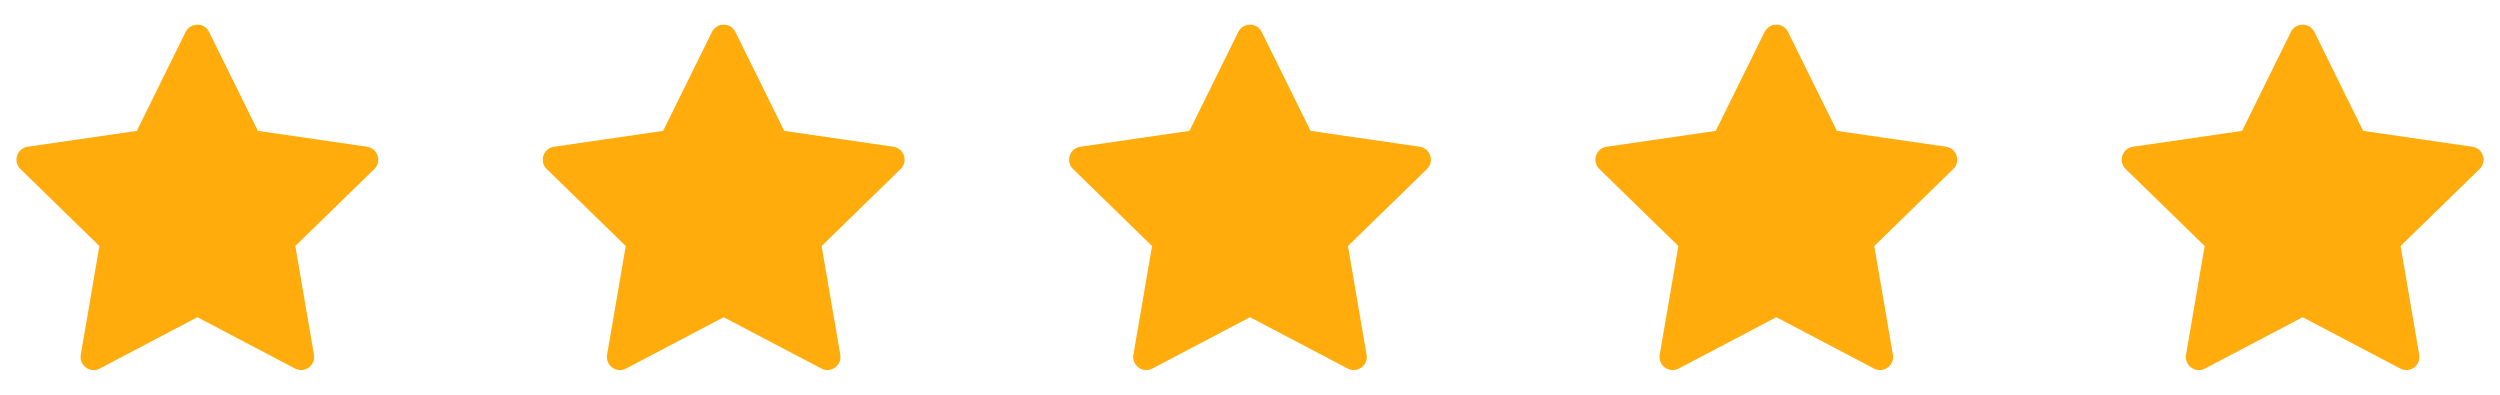 <svg width="152" height="24" viewBox="0 0 152 24" fill="none" xmlns="http://www.w3.org/2000/svg">
<path d="M12.712 1.942L15.681 7.957L22.319 8.922C22.97 9.017 23.23 9.817 22.759 10.276L17.955 14.958L19.089 21.57C19.2 22.219 18.519 22.713 17.937 22.407L12 19.286L6.062 22.408C5.48 22.714 4.799 22.219 4.91 21.57L6.044 14.958L1.24 10.276C0.769 9.817 1.029 9.016 1.68 8.922L8.318 7.957L11.287 1.942C11.579 1.352 12.421 1.352 12.712 1.942Z" fill="#FFAC0C"/>
<path d="M44.712 1.942L47.681 7.957L54.319 8.922C54.97 9.017 55.23 9.817 54.759 10.276L49.955 14.958L51.089 21.57C51.2 22.219 50.519 22.713 49.937 22.407L44 19.286L38.062 22.408C37.48 22.714 36.799 22.219 36.91 21.57L38.044 14.958L33.24 10.276C32.769 9.817 33.029 9.016 33.68 8.922L40.318 7.957L43.287 1.942C43.579 1.352 44.421 1.352 44.712 1.942Z" fill="#FFAC0C"/>
<path d="M76.712 1.942L79.681 7.957L86.319 8.922C86.97 9.017 87.23 9.817 86.759 10.276L81.955 14.958L83.089 21.57C83.2 22.219 82.519 22.713 81.937 22.407L76 19.286L70.062 22.408C69.48 22.714 68.799 22.219 68.91 21.57L70.044 14.958L65.24 10.276C64.769 9.817 65.029 9.016 65.68 8.922L72.318 7.957L75.287 1.942C75.579 1.352 76.421 1.352 76.712 1.942Z" fill="#FFAC0C"/>
<path d="M108.712 1.942L111.681 7.957L118.319 8.922C118.97 9.017 119.23 9.817 118.759 10.276L113.955 14.958L115.089 21.57C115.2 22.219 114.519 22.713 113.937 22.407L108 19.286L102.062 22.408C101.48 22.714 100.799 22.219 100.91 21.57L102.044 14.958L97.24 10.276C96.769 9.817 97.029 9.016 97.68 8.922L104.318 7.957L107.287 1.942C107.579 1.352 108.421 1.352 108.712 1.942Z" fill="#FFAC0C"/>
<path d="M140.712 1.942L143.681 7.957L150.319 8.922C150.97 9.017 151.23 9.817 150.759 10.276L145.955 14.958L147.089 21.57C147.2 22.219 146.519 22.713 145.937 22.407L140 19.286L134.062 22.408C133.48 22.714 132.799 22.219 132.91 21.57L134.044 14.958L129.24 10.276C128.769 9.817 129.029 9.016 129.68 8.922L136.318 7.957L139.287 1.942C139.579 1.352 140.421 1.352 140.712 1.942Z" fill="#FFAC0C"/>
</svg>

